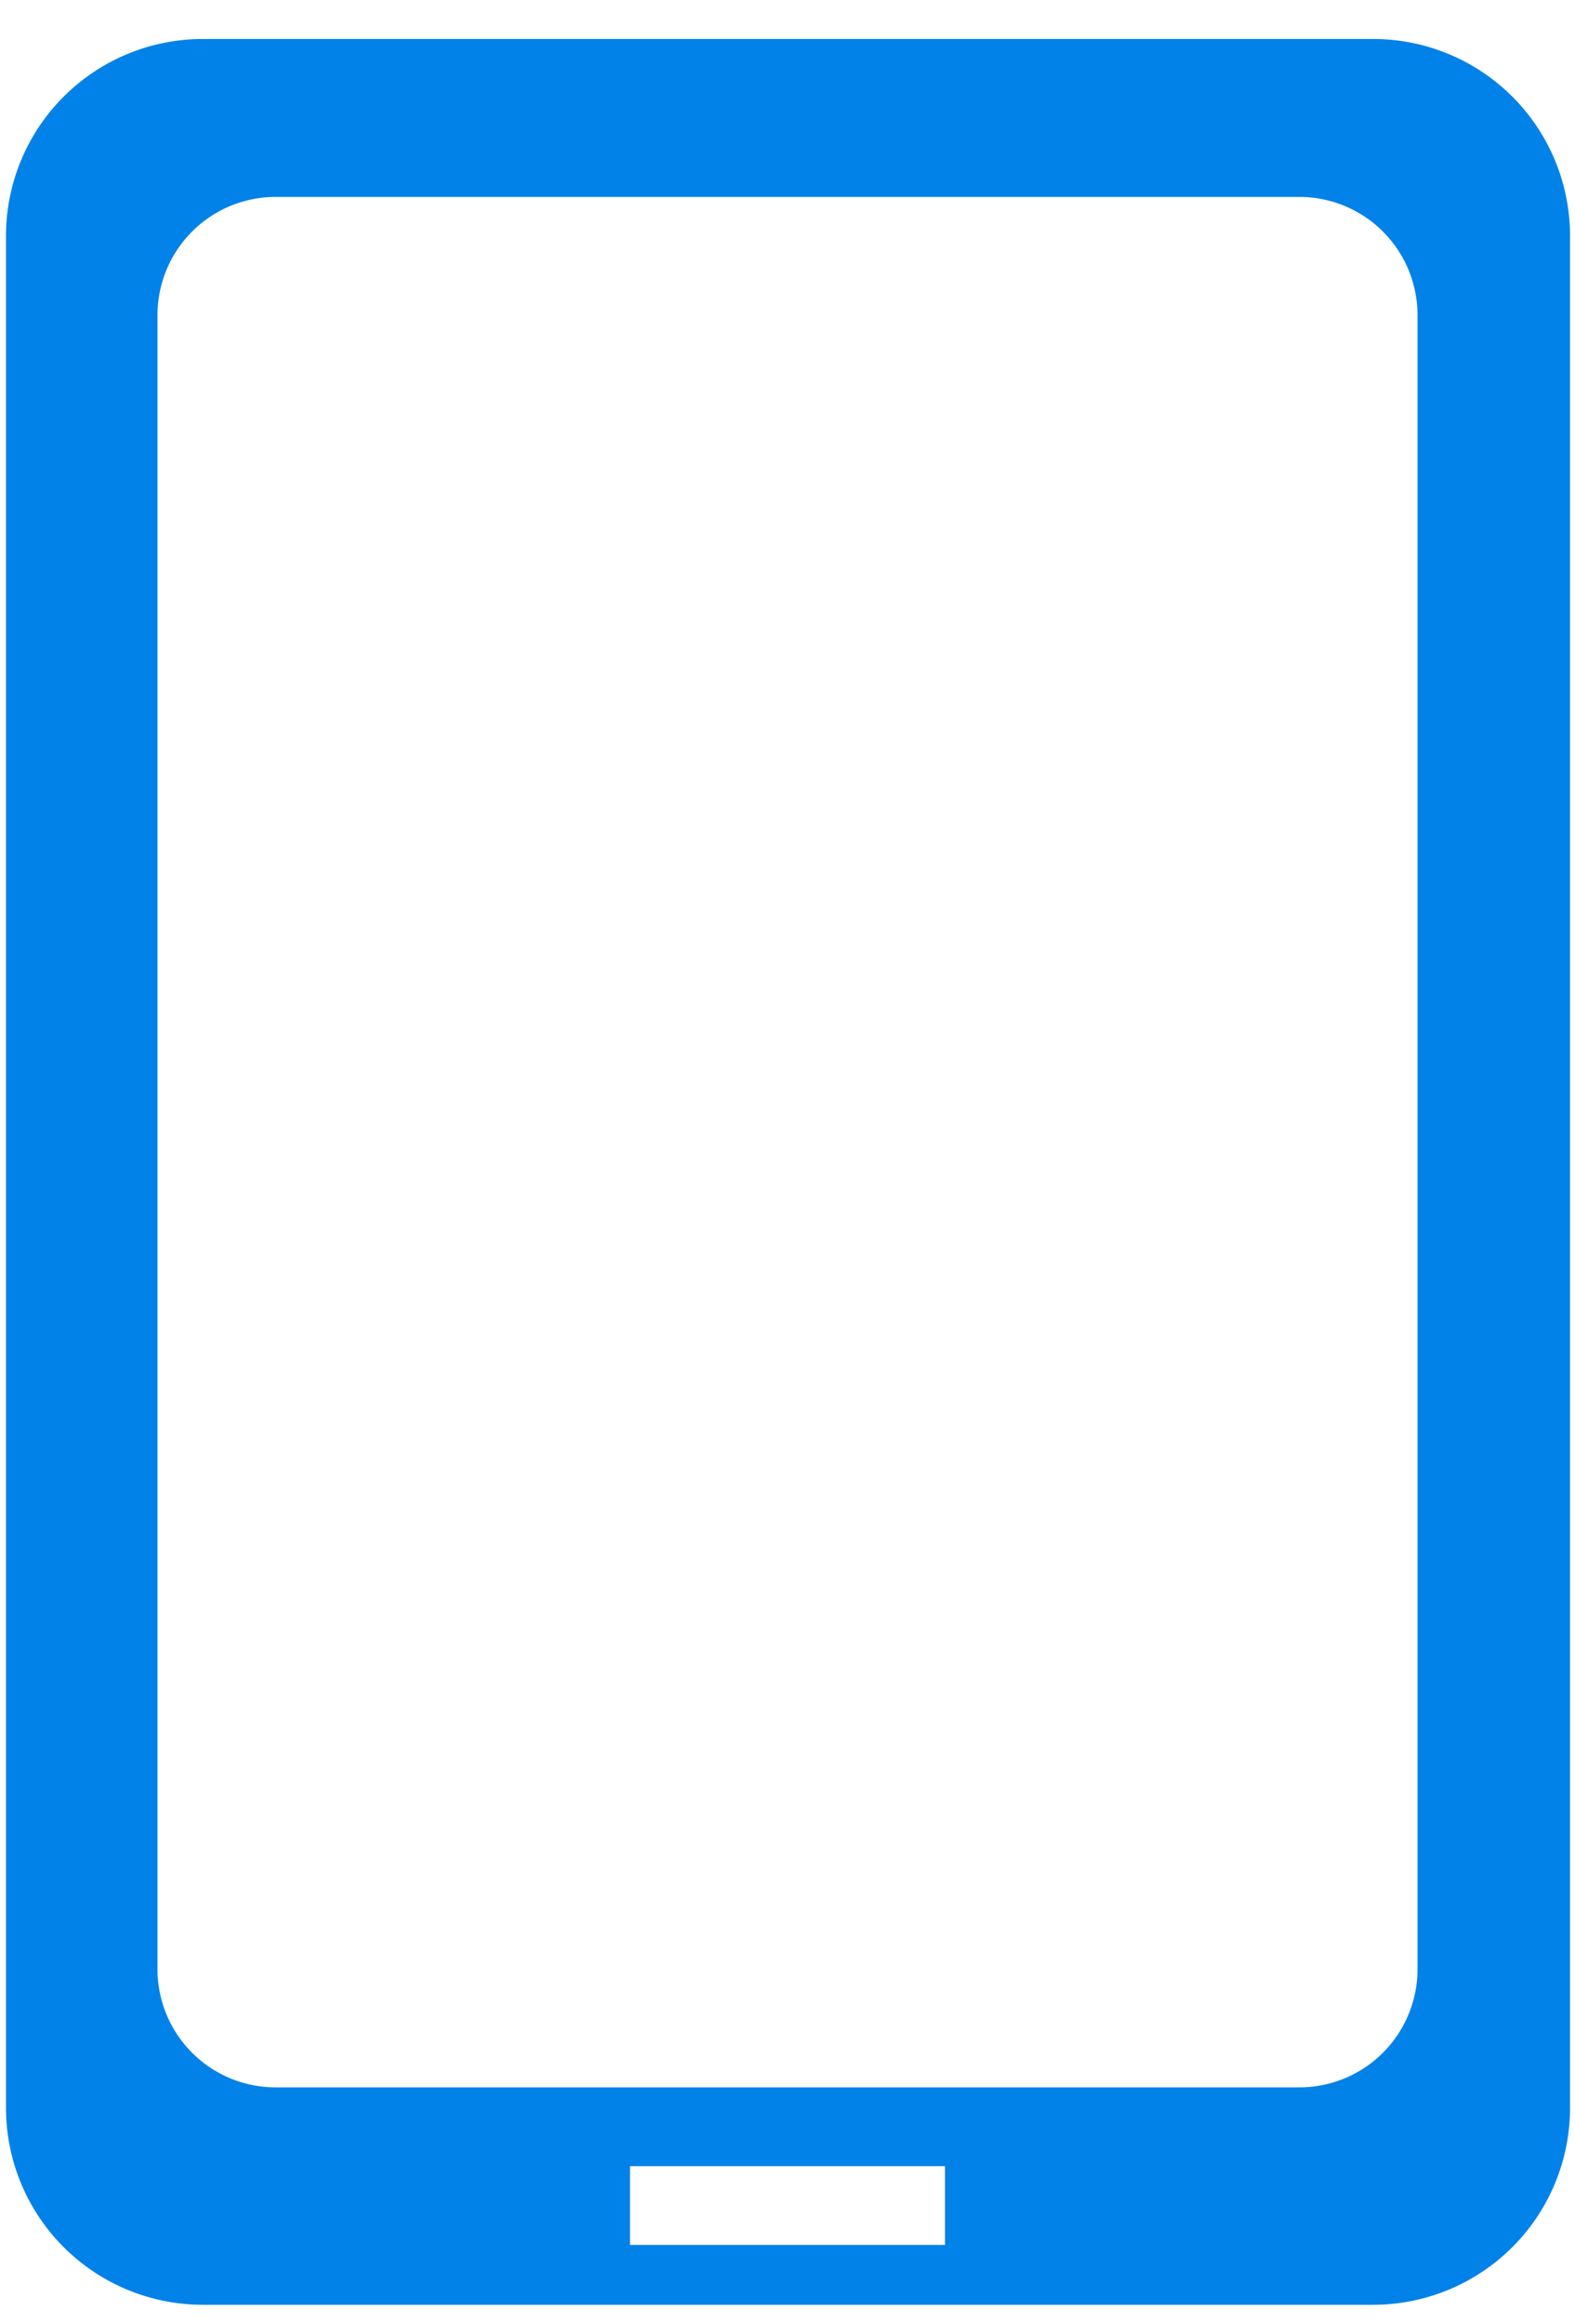 <svg width="40" height="59" fill="none" xmlns="http://www.w3.org/2000/svg"><path fill-rule="evenodd" clip-rule="evenodd" d="M34.874.99a5 5 0 0 1 5 5v47.53a5 5 0 0 1-5 5H5.152a5 5 0 0 1-5-5V5.99a5 5 0 0 1 5-5h29.722zM33 5a3 3 0 0 1 3 3v42a3 3 0 0 1-3 3H7a3 3 0 0 1-3-3V8a3 3 0 0 1 3-3h26zm-9 52v-2h-8v2h8z" fill="#0182E8"/></svg>